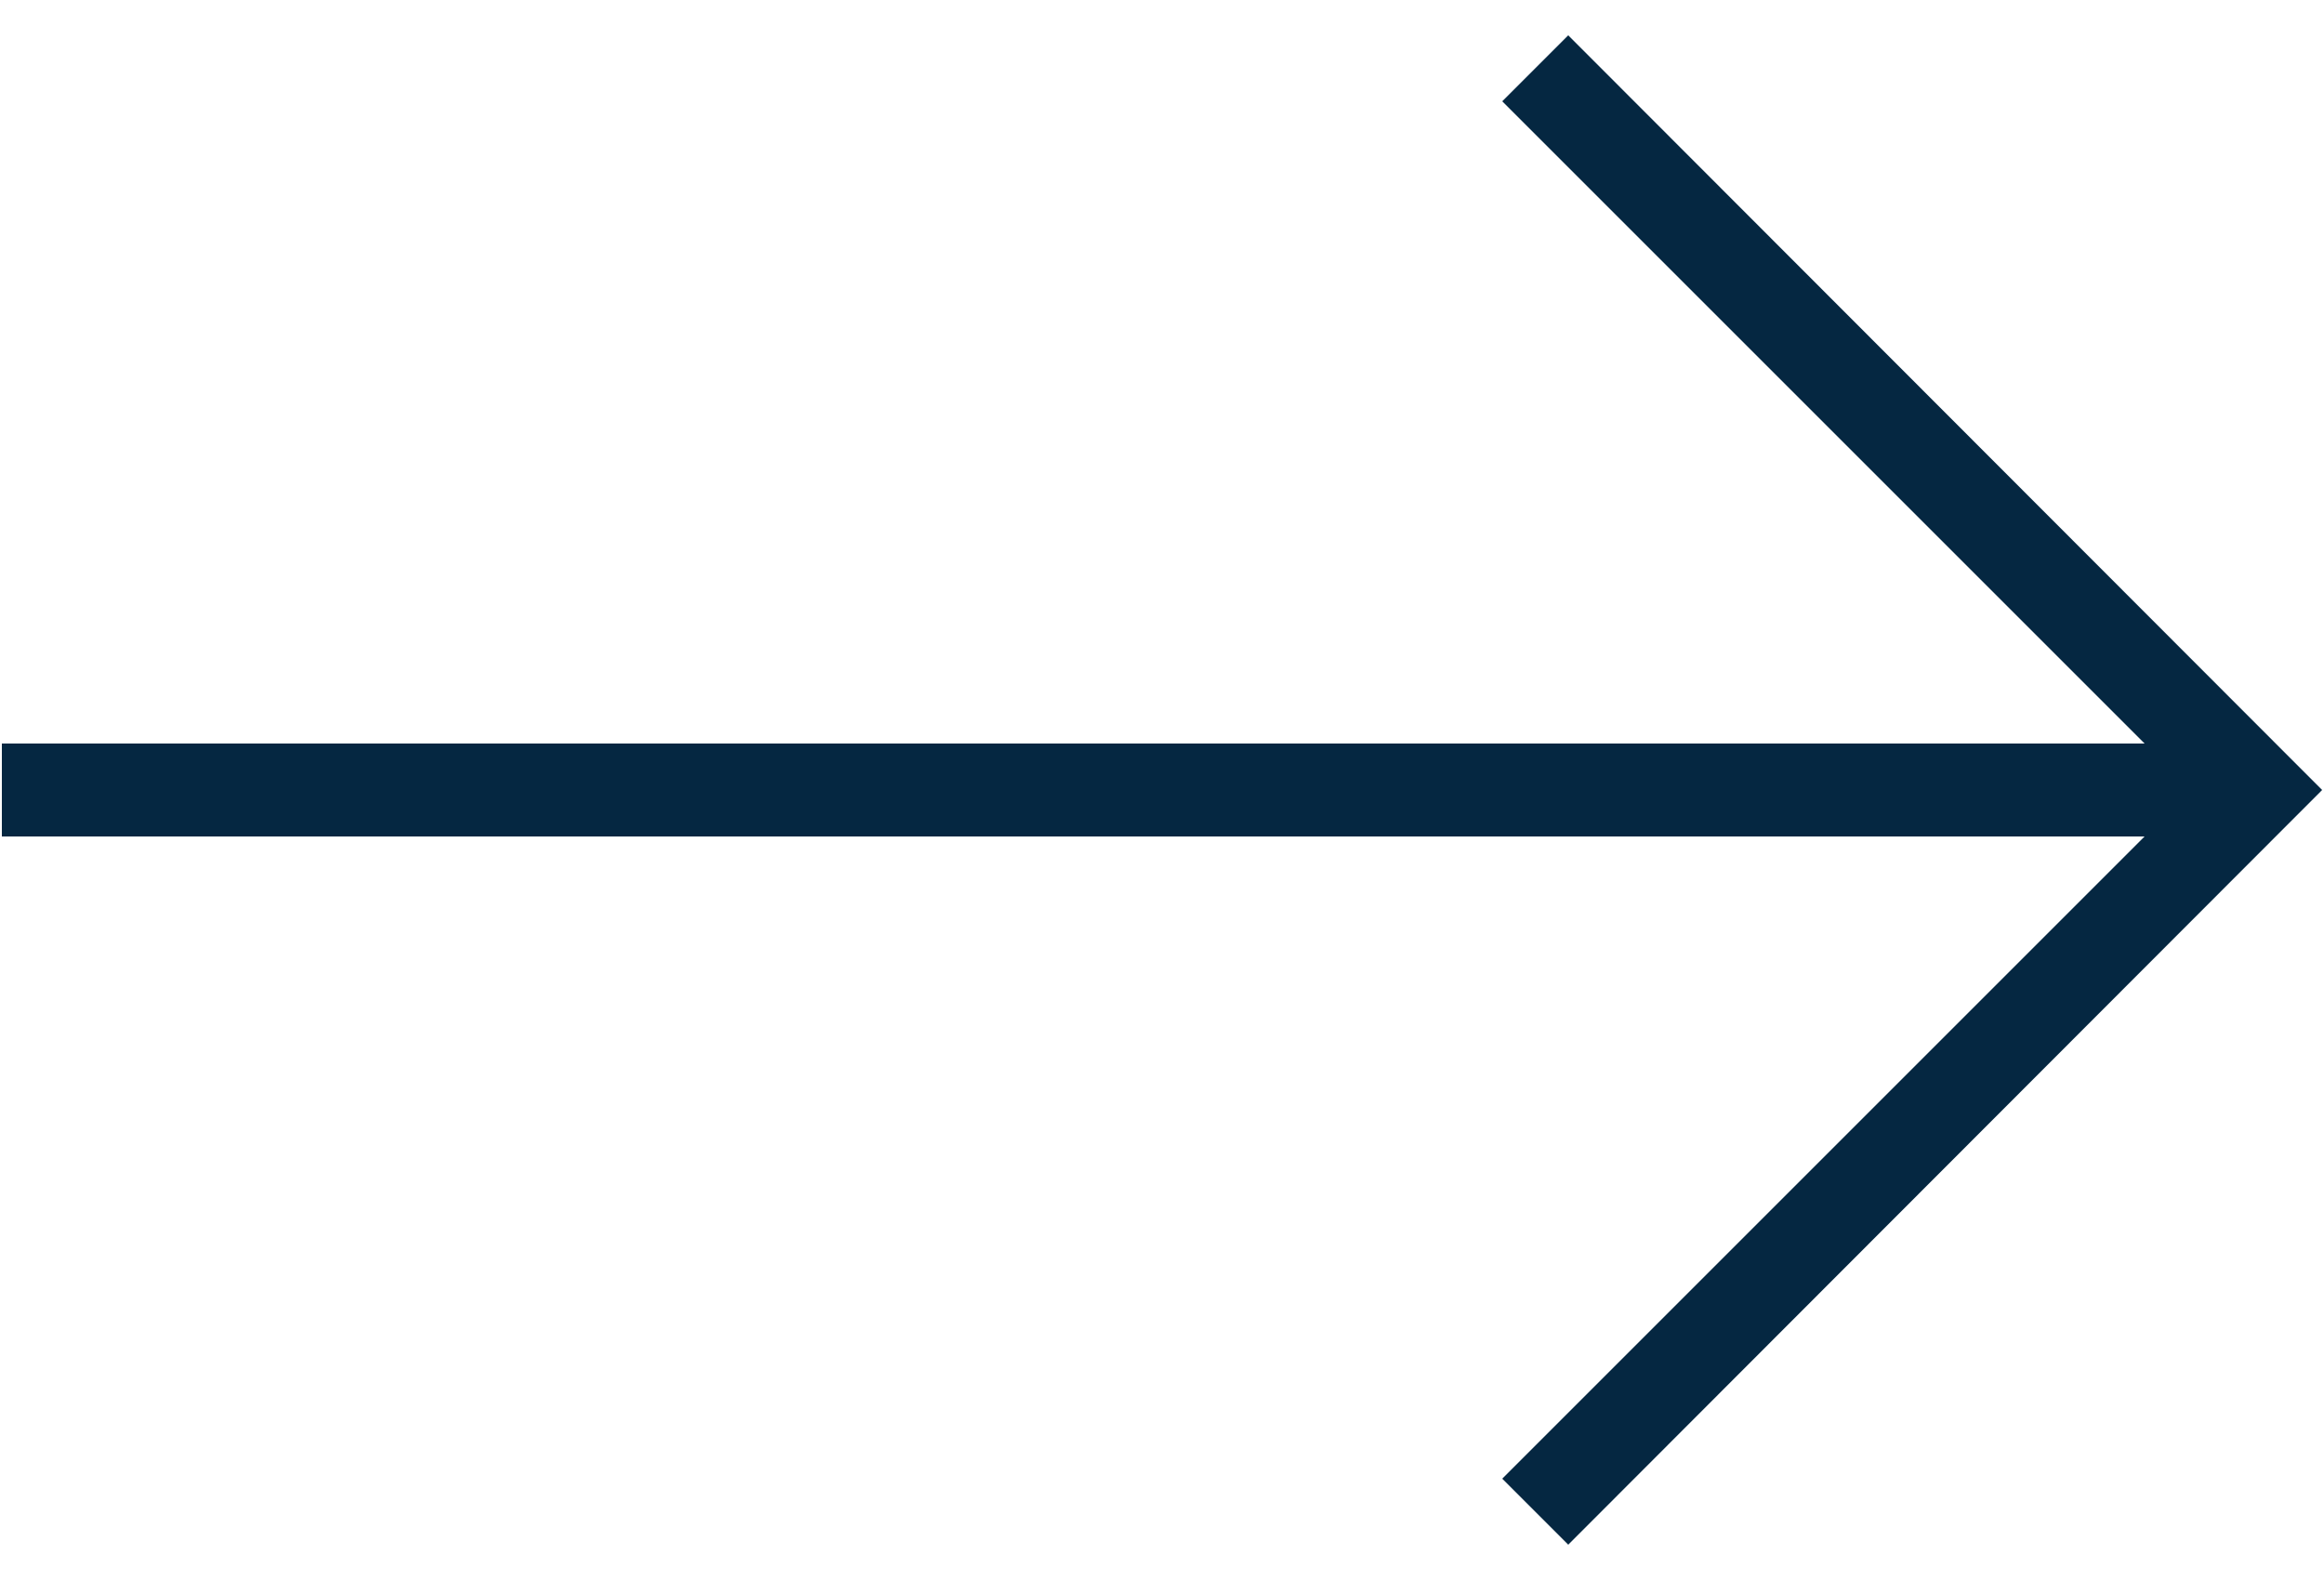 <?xml version="1.0" encoding="utf-8"?>
<!-- Generator: Adobe Illustrator 23.0.1, SVG Export Plug-In . SVG Version: 6.00 Build 0)  -->
<svg version="1.1" id="Layer_1" xmlns="http://www.w3.org/2000/svg" xmlns:xlink="http://www.w3.org/1999/xlink" x="0px" y="0px"
	 viewBox="0 0 25 17" style="enable-background:new 0 0 25 17;" xml:space="preserve">
<style type="text/css">
	.st0{fill:#052741;}
</style>
<g>
	<polygon class="st0" points="16.87,16.62 16.16,15.91 23.57,8.5 16.16,1.09 16.87,0.38 24.98,8.5 	"/>
	<rect x="0.02" y="8" class="st0" width="24.26" height="1"/>
</g>
</svg>

